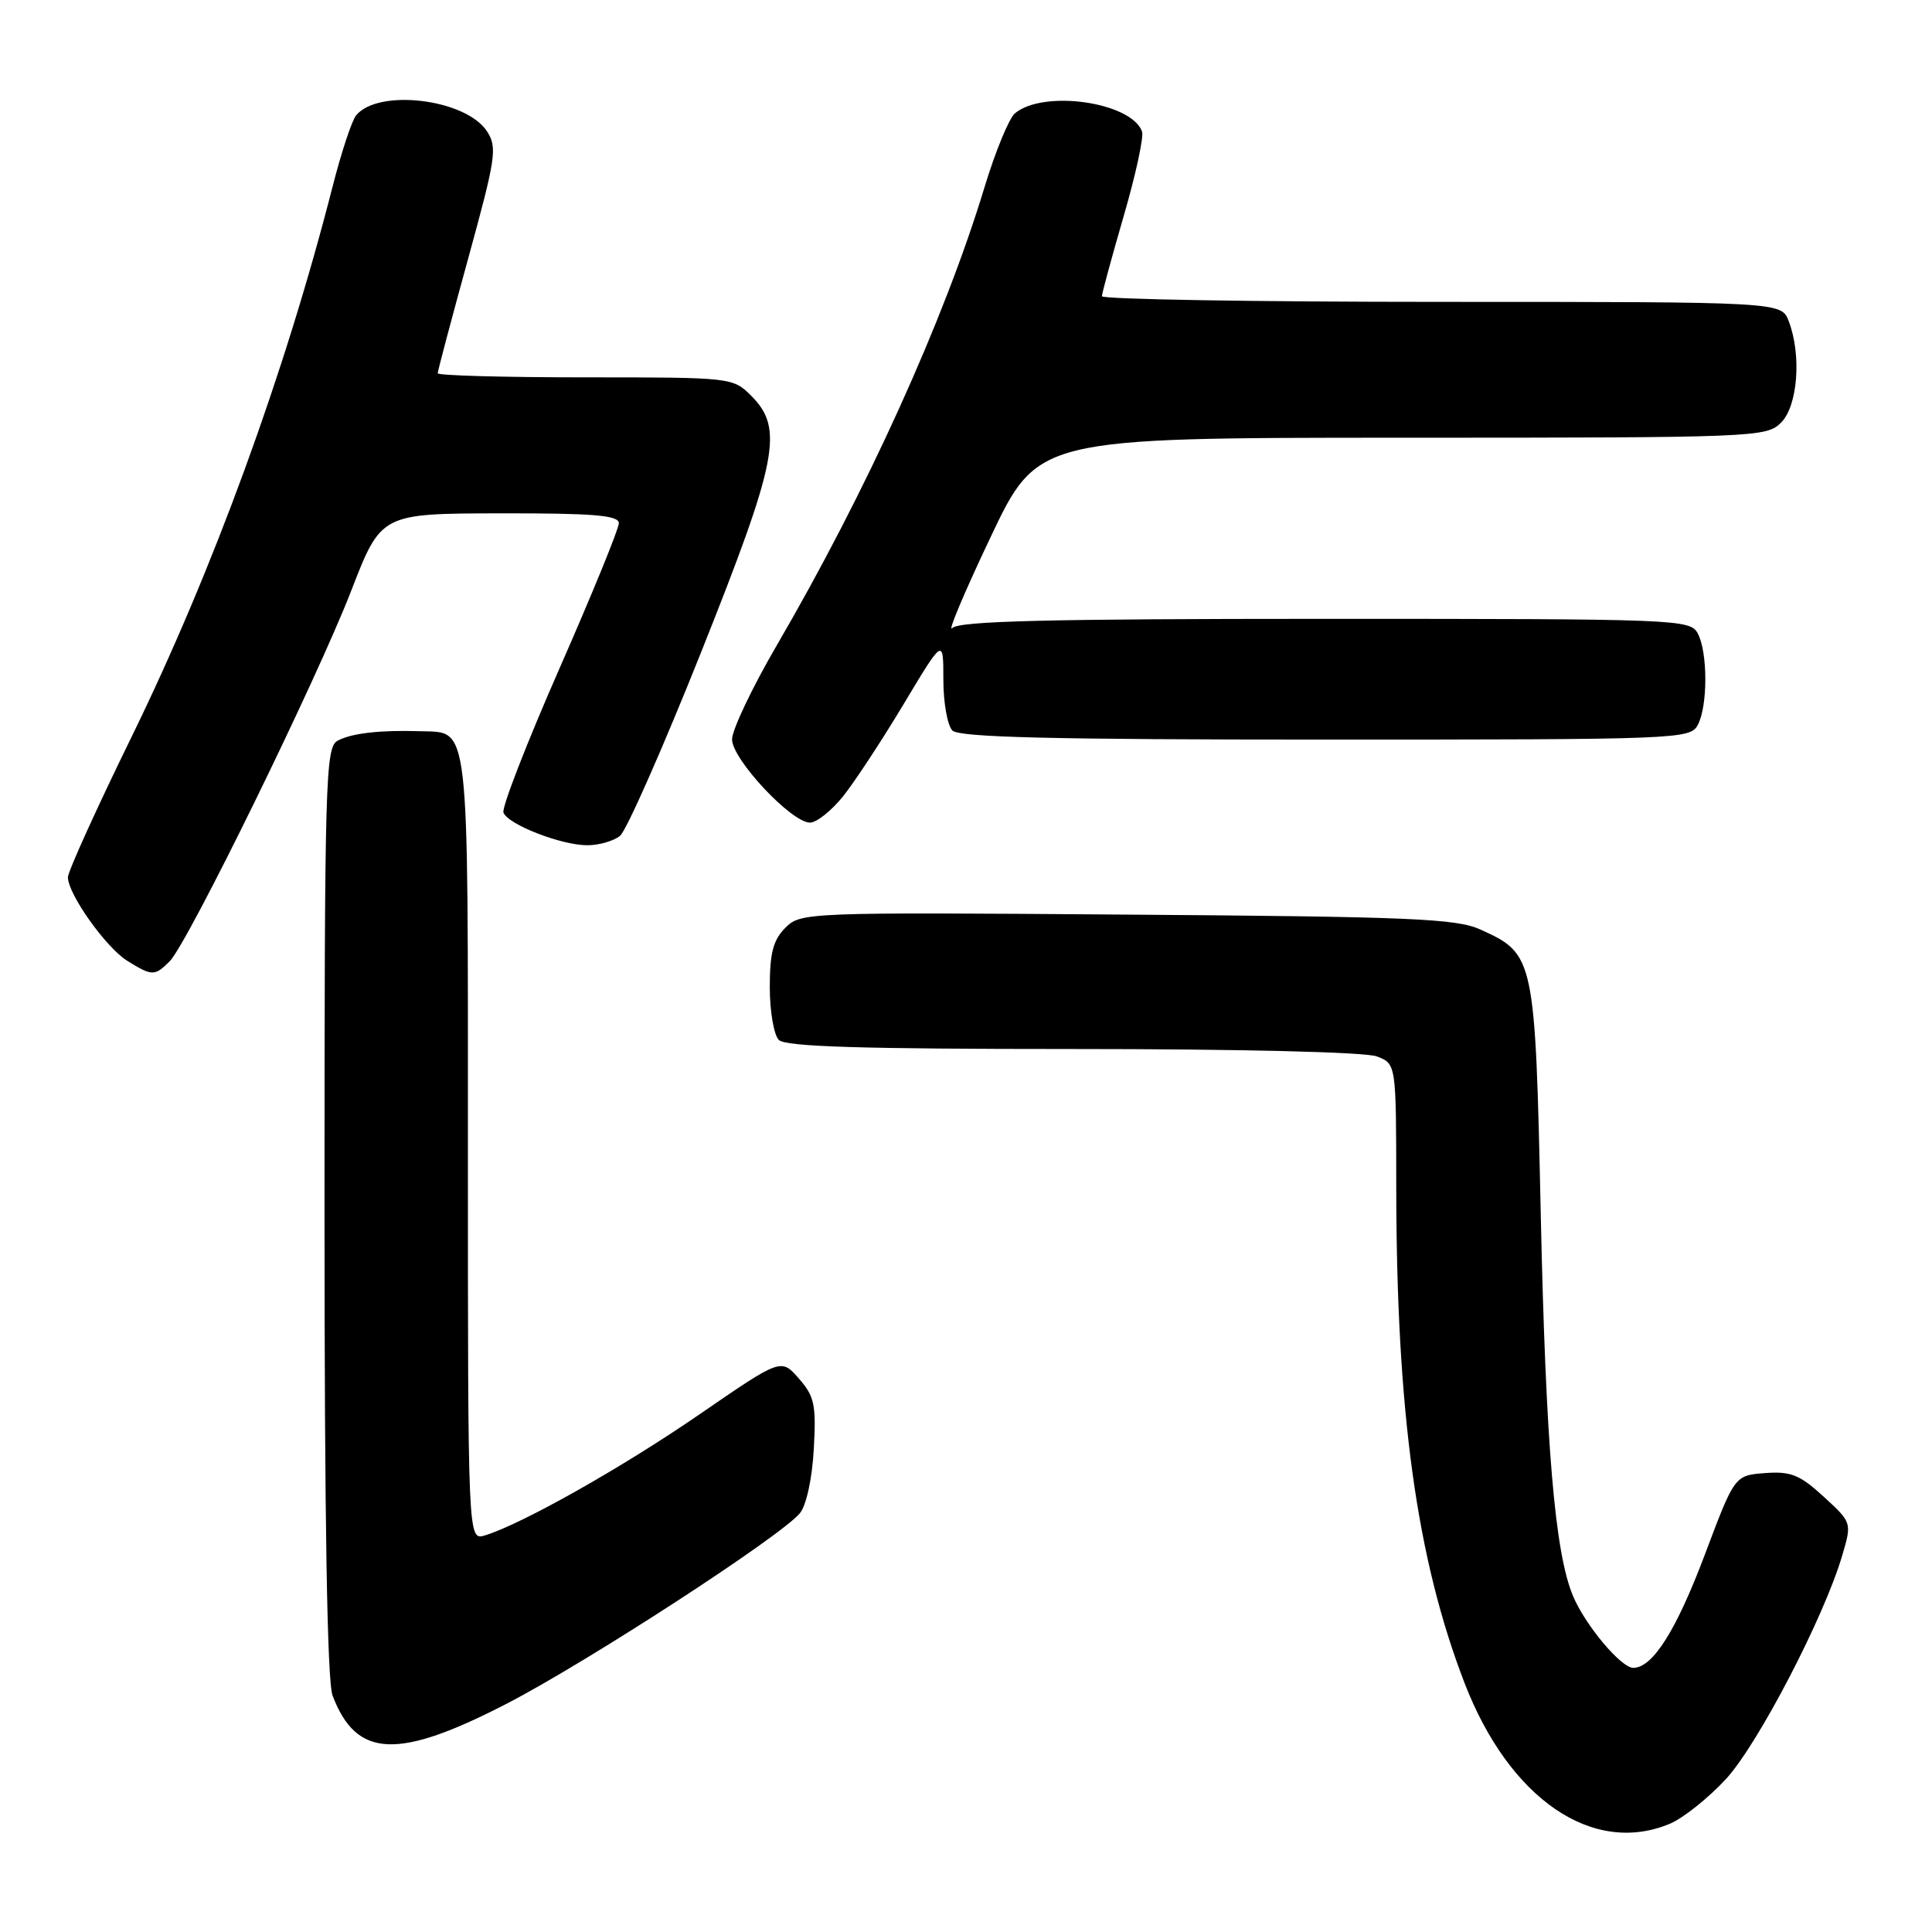 <?xml version="1.0" encoding="UTF-8" standalone="no"?>
<!DOCTYPE svg PUBLIC "-//W3C//DTD SVG 1.1//EN" "http://www.w3.org/Graphics/SVG/1.1/DTD/svg11.dtd" >
<svg xmlns="http://www.w3.org/2000/svg" xmlns:xlink="http://www.w3.org/1999/xlink" version="1.1" viewBox="0 0 256 256">
 <g >
 <path fill="currentColor"
d=" M 221.28 241.65 C 223.05 240.90 226.39 238.23 228.71 235.72 C 232.96 231.09 241.70 214.28 244.10 206.12 C 245.39 201.75 245.39 201.75 241.65 198.32 C 238.48 195.41 237.30 194.94 233.88 195.19 C 229.85 195.50 229.85 195.50 225.92 205.94 C 222.12 216.04 218.99 221.00 216.41 221.00 C 214.80 221.00 210.04 215.33 208.43 211.47 C 206.02 205.74 204.82 191.44 204.16 160.96 C 203.42 126.79 203.34 126.42 196.17 123.17 C 192.97 121.72 187.00 121.46 149.32 121.19 C 106.79 120.87 106.10 120.90 104.07 122.93 C 102.45 124.55 102.00 126.27 102.00 130.80 C 102.00 133.99 102.54 137.14 103.20 137.80 C 104.09 138.69 114.12 139.00 142.13 139.00 C 164.23 139.00 180.93 139.40 182.43 139.98 C 185.00 140.95 185.00 140.95 185.01 157.23 C 185.03 187.11 187.70 206.50 194.06 223.01 C 199.99 238.36 211.05 245.95 221.28 241.65 Z  M 67.25 225.69 C 77.94 220.15 103.44 203.58 105.98 200.52 C 106.84 199.49 107.61 195.96 107.83 192.05 C 108.16 186.14 107.93 185.03 105.85 182.66 C 103.50 179.97 103.50 179.97 92.70 187.40 C 82.44 194.46 69.12 201.97 64.25 203.45 C 62.00 204.13 62.00 204.13 62.00 152.14 C 62.00 94.69 62.28 97.11 55.68 96.89 C 50.40 96.72 46.60 97.15 44.75 98.14 C 43.11 99.01 43.00 103.02 43.00 160.47 C 43.00 201.65 43.35 222.80 44.07 224.68 C 47.23 232.98 52.71 233.22 67.25 225.69 Z  M 22.48 127.38 C 24.87 124.99 41.94 90.14 46.54 78.27 C 50.50 68.05 50.50 68.05 66.25 68.02 C 78.72 68.00 82.00 68.28 82.00 69.33 C 82.00 70.07 78.46 78.73 74.13 88.58 C 69.80 98.44 66.46 107.03 66.71 107.67 C 67.31 109.25 74.37 112.00 77.83 112.00 C 79.36 112.00 81.31 111.44 82.16 110.75 C 83.00 110.06 87.82 99.15 92.87 86.50 C 103.07 60.91 103.88 56.79 99.55 52.45 C 97.11 50.02 96.96 50.00 77.55 50.00 C 66.80 50.00 58.00 49.76 58.00 49.46 C 58.00 49.16 59.81 42.35 62.02 34.31 C 65.72 20.86 65.92 19.52 64.52 17.39 C 61.72 13.11 50.15 11.70 47.19 15.28 C 46.63 15.95 45.23 20.18 44.08 24.68 C 37.74 49.52 28.19 75.65 17.41 97.69 C 12.78 107.15 9.00 115.50 9.00 116.24 C 9.00 118.47 14.04 125.56 16.87 127.32 C 20.17 129.36 20.49 129.36 22.48 127.38 Z  M 111.71 105.52 C 113.24 103.61 116.86 98.10 119.75 93.28 C 125.00 84.52 125.00 84.52 125.00 90.06 C 125.00 93.11 125.54 96.14 126.20 96.80 C 127.10 97.70 139.46 98.00 175.66 98.00 C 222.36 98.00 223.96 97.94 224.96 96.07 C 226.30 93.57 226.30 86.43 224.96 83.93 C 223.96 82.06 222.36 82.00 175.66 82.00 C 138.93 82.00 127.11 82.29 126.18 83.22 C 125.50 83.90 127.78 78.50 131.23 71.23 C 137.50 58.01 137.50 58.01 185.75 58.00 C 232.66 58.00 234.06 57.94 236.00 56.00 C 238.22 53.78 238.73 47.05 237.02 42.57 C 236.05 40.00 236.05 40.00 191.02 40.00 C 166.26 40.00 146.01 39.66 146.01 39.25 C 146.02 38.84 147.33 34.03 148.91 28.58 C 150.50 23.12 151.59 18.09 151.32 17.40 C 149.83 13.51 138.28 11.86 134.49 15.01 C 133.71 15.66 131.88 20.09 130.44 24.85 C 125.12 42.39 114.78 65.18 102.88 85.59 C 99.65 91.14 97.00 96.72 97.00 97.97 C 97.00 100.60 104.86 109.00 107.33 109.00 C 108.20 109.00 110.17 107.43 111.71 105.52 Z "/>
</g>
</svg>